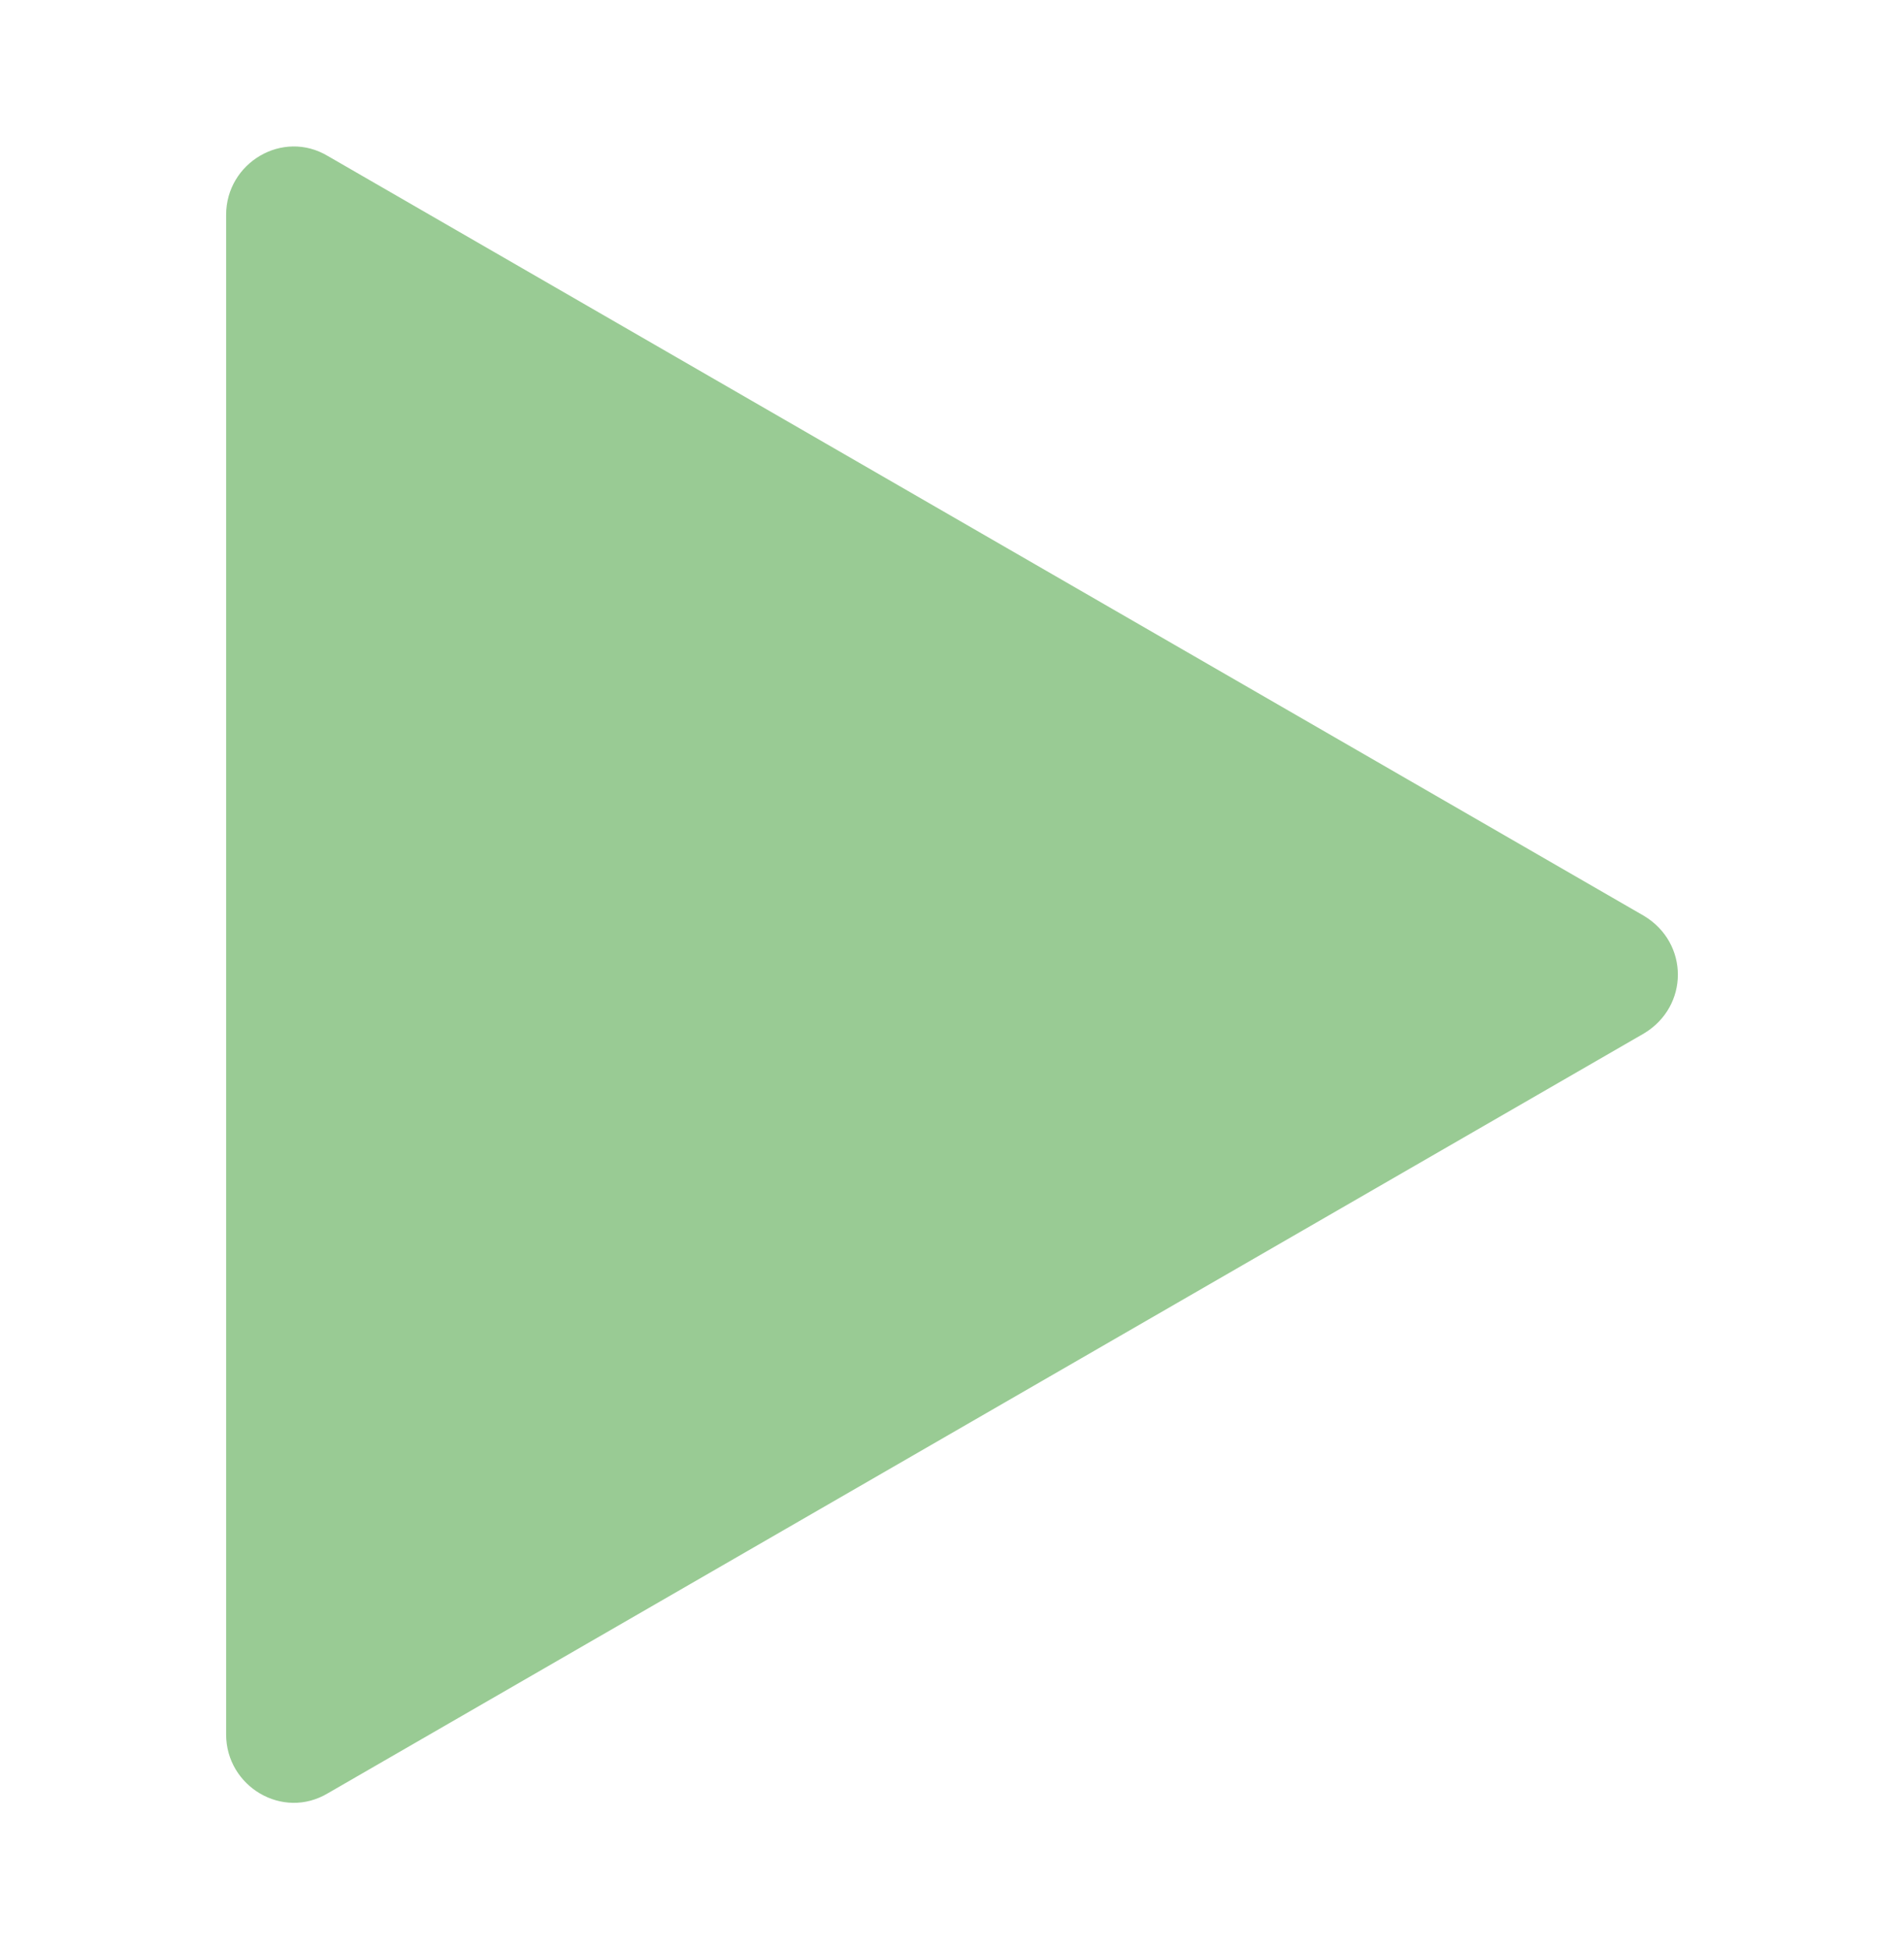 <?xml version="1.0" encoding="utf-8"?>
<!-- Generator: Adobe Illustrator 24.3.0, SVG Export Plug-In . SVG Version: 6.00 Build 0)  -->
<svg version="1.1" id="Layer_1" xmlns="http://www.w3.org/2000/svg" xmlns:xlink="http://www.w3.org/1999/xlink" x="0px" y="0px"
	 viewBox="0 0 84.2 86.2" style="enable-background:new 0 0 84.2 86.2;" xml:space="preserve">
<style type="text/css">
	.st0{display:none;}
	.st1{display:inline;}
	.st2{fill:#FFFFFF;}
	.st3{display:inline;fill:#FFFFFF;}
	.st4{display:inline;fill:none;stroke:#FFFFFF;stroke-miterlimit:10;}
	.st5{fill:#99CB94;}
</style>
<g class="st0">
	<circle class="st1" cx="42.1" cy="30.6" r="45"/>
</g>
<g class="st0">
	<g class="st1">
		<g>
			<path class="st2" d="M105.9,23.4c5.5,5.5,11,11,16.5,16.5c1.4,1.4,3.5-0.8,2.1-2.1c-5.5-5.5-11-11-16.5-16.5
				C106.7,19.9,104.5,22,105.9,23.4L105.9,23.4z"/>
		</g>
	</g>
	<g class="st1">
		<g>
			<path class="st2" d="M108,39.9c5.5-5.5,11-11,16.5-16.5c1.4-1.4-0.8-3.5-2.1-2.1c-5.5,5.5-11,11-16.5,16.5
				C104.5,39.2,106.7,41.3,108,39.9L108,39.9z"/>
		</g>
	</g>
	<path class="st3" d="M-132.4,28l-23.7-13.7c-2-1.2-4.5,0.3-4.5,2.6v27.3c0,2.3,2.5,3.8,4.5,2.6l23.7-13.7
		C-130.4,32-130.4,29.2-132.4,28z"/>
	<path class="st3" d="M-109.1,28l-23.7-13.7c-2-1.2-4.5,0.3-4.5,2.6v27.3c0,2.3,2.5,3.8,4.5,2.6l23.7-13.7
		C-107.1,32-107.1,29.2-109.1,28z"/>
	<path class="st3" d="M-39.7-28.9l-27.6-15.9c-2-1.2-4.5,0.3-4.5,2.6v31.9c0,2.3,2.5,3.8,4.5,2.6l27.6-15.9
		C-37.7-24.8-37.7-27.7-39.7-28.9z"/>
	<path class="st3" d="M-33.2-7.4h-4.4c-1.6,0-3-1.3-3-3v-31.7c0-1.6,1.3-3,3-3h4.4c1.6,0,3,1.4,3,3v31.7
		C-30.2-8.8-31.6-7.4-33.2-7.4z"/>
	<path class="st3" d="M-67.7,32.8l15.9,14.4c1.9,1.7,5,0.4,5-2.2V16.2c0-2.6-3.1-4-5-2.2l-15.9,14.4C-69,29.6-69,31.6-67.7,32.8z"/>
	<path class="st3" d="M-59.6,38.5h-8.7c-1.7,0-3-1.3-3-3v-9.8c0-1.7,1.3-3,3-3h8.7c1.7,0,3,1.3,3,3v9.8
		C-56.6,37.1-57.9,38.5-59.6,38.5z"/>
	<g class="st1">
		<g>
			<g>
				<path class="st2" d="M-33.3,16.7c7.5,8,7.5,19.7,0,27.7c-1.3,1.4,0.8,3.5,2.1,2.1c8.6-9.2,8.6-22.7,0-32
					C-32.5,13.2-34.6,15.3-33.3,16.7L-33.3,16.7z"/>
			</g>
		</g>
		<g>
			<g>
				<path class="st2" d="M-38,20.7c5.4,5.8,5.4,14,0,19.9c-1.3,1.4,0.8,3.5,2.1,2.1c6.5-7,6.5-17.1,0-24.1
					C-37.2,17.1-39.3,19.2-38,20.7L-38,20.7z"/>
			</g>
		</g>
		<g>
			<g>
				<path class="st2" d="M-42.6,24.6c3.2,3.5,3.3,8.5,0,12c-1.3,1.4,0.8,3.5,2.1,2.1c4.4-4.7,4.4-11.5,0-16.3
					C-41.8,21-43.9,23.2-42.6,24.6L-42.6,24.6z"/>
			</g>
		</g>
	</g>
	<path class="st4" d="M-99.9,16.9c7.2,0,13,5.8,13,13s-5.8,13-13,13"/>
</g>
<g>
	<path class="st5" d="M72.7,40.5L14.5,6.9c-2-1.2-4.5,0.3-4.5,2.6v67.2c0,2.3,2.5,3.8,4.5,2.6l58.2-33.6
		C74.7,44.5,74.7,41.7,72.7,40.5z"/>
</g>
<g class="st0">
	<path class="st1" d="M31.8,63.6H16.1c-1.6,0-3-1.4-3-3v-60c0-1.7,1.4-3,3-3h15.7c1.6,0,3,1.3,3,3v60C34.8,62.2,33.4,63.6,31.8,63.6
		z"/>
	<path class="st1" d="M67.8,63.6H52.2c-1.7,0-3-1.4-3-3v-60c0-1.7,1.3-3,3-3h15.7c1.7,0,3,1.3,3,3v60C70.8,62.2,69.5,63.6,67.8,63.6
		z"/>
</g>
<g class="st0">
	<g class="st1">
		<path d="M58.9,52.1h-8.1c-1.7,0-3-1.3-3-3v-37c0-1.6,1.3-3,3-3h8.1c1.7,0,3,1.4,3,3v37.1C61.9,50.8,60.6,52.1,58.9,52.1z"/>
		<path d="M82.5,52.1h-8.1c-1.7,0-3-1.3-3-3v-37c0-1.6,1.3-3,3-3h8.1c1.7,0,3,1.4,3,3v37.1C85.5,50.8,84.1,52.1,82.5,52.1z"/>
		<path d="M38.1,28L3.2,7.9c-2-1.2-4.5,0.3-4.5,2.6v40.3c0,2.3,2.5,3.8,4.5,2.6l34.9-20.2C40.1,32,40.1,29.2,38.1,28z"/>
	</g>
</g>
<g class="st0">
	<path class="st1" d="M69.8,61.3H14.4c-1.7,0-3-1.3-3-3V2.9c0-1.7,1.3-3,3-3h55.4c1.7,0,3,1.3,3,3v55.4C72.8,60,71.5,61.3,69.8,61.3
		z"/>
</g>
<g class="st0">
	<circle class="st1" cx="42.1" cy="30.6" r="33.5"/>
</g>
<g class="st0">
	<path class="st1" d="M84.8,26.6L48,5.3c-3.1-1.8-7,0.4-7,4v12.8L11.8,5.3c-3.1-1.8-7,0.4-7,4v42.4c0,3.6,3.9,5.8,7,4L41,38.8v12.8
		c0,3.6,3.9,5.8,7,4l36.8-21C87.9,32.8,87.9,28.4,84.8,26.6z"/>
</g>
<g class="st0">
	<path class="st1" d="M-0.6,34.6l36.8,21.2c3.1,1.8,7-0.4,7-4V39l29.2,16.9c3.1,1.8,7-0.4,7-4V9.4c0-3.6-3.9-5.8-7-4L43.2,22.2V9.4
		c0-3.6-3.9-5.8-7-4L-0.6,26.6C-3.7,28.4-3.7,32.8-0.6,34.6z"/>
</g>
<g class="st0">
	<path class="st1" d="M66.6,1.3H66c-2.6,0-4.7,2.1-4.7,4.7v19.8l-41.4-24c-3.1-1.8-7,0.4-7,4v49.5c0,3.6,3.9,5.8,7,4l41.5-23.9v19.8
		c0,2.6,2.1,4.7,4.7,4.7h0.6c2.6,0,4.7-2.1,4.7-4.7V6C71.3,3.4,69.2,1.3,66.6,1.3z"/>
</g>
<g class="st0">
	<path class="st1" d="M17.6,59.9h0.6c2.6,0,4.7-2.1,4.7-4.7V35.4l41.5,23.9c3.1,1.8,7-0.4,7-4V5.9c0-3.6-3.9-5.8-7-4L22.8,25.8V6
		c0-2.6-2.1-4.7-4.7-4.7h-0.6c-2.6,0-4.7,2.1-4.7,4.7v49.3C12.9,57.8,15,59.9,17.6,59.9z"/>
</g>
<g class="st0">
	<path class="st1" d="M83.9,33.2L36.1,60.8c-2,1.2-4.5-0.3-4.5-2.6V3c0-2.3,2.5-3.8,4.5-2.6L83.9,28C85.9,29.2,85.9,32,83.9,33.2z
		 M24.3,56.9V4.3c0-1.6-1.4-3-3-3h-3.9c-1.6,0-3,1.4-3,3v52.6c0,1.7,1.4,3,3,3h3.9C23,59.9,24.3,58.5,24.3,56.9z"/>
</g>
<g class="st0">
	<path class="st1" d="M1,28L48.8,0.4c2-1.2,4.5,0.3,4.5,2.6v55.2c0,2.3-2.5,3.8-4.5,2.6L1,33.2C-1,32-1,29.2,1,28z M60.7,4.3v52.6
		c0,1.7,1.4,3,3,3h3.9c1.6,0,3-1.3,3-3V4.3c0-1.6-1.4-3-3-3h-3.9C62,1.3,60.7,2.7,60.7,4.3z"/>
</g>
<g class="st0">
	<path class="st1" d="M44.9,4.6v52c0,4.7-5.6,7.2-9.1,4L18.4,44.8H4.1c-3,0-5.4-2.4-5.4-5.4V21.8c0-3,2.4-5.4,5.4-5.4h14.3L35.8,0.6
		C39.3-2.6,44.9-0.1,44.9,4.6z M69.2,5.6c13.5,14.5,13.5,35.6,0,50.1c-2.4,2.5,1.4,6.4,3.8,3.8c15.6-16.7,15.6-41.1,0-57.8
		C70.6-0.8,66.8,3,69.2,5.6L69.2,5.6z M60.7,12.6c9.7,10.4,9.7,25.5,0,35.9c-2.4,2.6,1.5,6.4,3.8,3.8c11.7-12.6,11.7-31,0-43.6
		C62.2,6.2,58.4,10.1,60.7,12.6L60.7,12.6z M52.3,19.7c5.9,6.4,5.9,15.4,0,21.7c-2.4,2.6,1.5,6.4,3.8,3.8c7.9-8.6,7.9-20.8,0-29.4
		C53.8,13.3,49.9,17.2,52.3,19.7L52.3,19.7z"/>
</g>
<g class="st0">
	<path class="st1" d="M54.6,4.6v52c0,4.7-5.6,7.2-9.1,4L28.1,44.8H13.8c-3,0-5.4-2.4-5.4-5.4V21.8c0-3,2.4-5.4,5.4-5.4h14.3
		L45.6,0.6C49.1-2.6,54.6-0.1,54.6,4.6z M62,19.7c5.9,6.4,5.9,15.4,0,21.7c-2.4,2.6,1.5,6.4,3.8,3.8c7.9-8.6,7.9-20.8,0-29.4
		C63.5,13.3,59.7,17.2,62,19.7L62,19.7z"/>
</g>
<g class="st0">
	<path class="st1" d="M46.4,4.6v52c0,4.7-5.6,7.2-9.1,4L19.9,44.8H5.6c-3,0-5.4-2.4-5.4-5.4V21.8c0-3,2.4-5.4,5.4-5.4h14.3L37.4,0.6
		C40.9-2.6,46.4-0.1,46.4,4.6z"/>
	<path class="st1" d="M82.5,40.2c-3.7-3.7-5.9-5.9-9.6-9.6c3.7-3.7,5.9-5.9,9.6-9.6c2.1-2.1-1.2-5.4-3.3-3.3
		c-3.7,3.7-5.9,5.9-9.6,9.6c-3.7-3.7-5.9-5.9-9.6-9.6c-2.1-2.1-5.4,1.2-3.3,3.3c3.7,3.7,5.9,5.9,9.6,9.6c-3.7,3.7-5.9,5.9-9.6,9.6
		c-2.1,2.1,1.2,5.4,3.3,3.3c3.7-3.7,5.9-5.9,9.6-9.6c3.7,3.7,5.9,5.9,9.6,9.6C81.3,45.6,84.6,42.3,82.5,40.2z"/>
</g>
<g class="st0">
	<path class="st1" d="M77.2,24c-9.5,0-19,0-28.5,0c0-9.5,0-19,0-28.5c0-8.5-13.1-8.5-13.1,0c0,9.5,0,19,0,28.5c-9.5,0-19,0-28.5,0
		c-8.5,0-8.5,13.1,0,13.1c9.5,0,19,0,28.5,0c0,9.5,0,19,0,28.5c0,8.5,13.1,8.5,13.1,0c0-9.5,0-19,0-28.5c9.5,0,19,0,28.5,0
		C85.6,37.2,85.6,24,77.2,24z"/>
</g>
<g class="st0">
	<g class="st1">
		<path d="M7,37.2c23.4,0,46.8,0,70.1,0c8.5,0,8.5-13.1,0-13.1c-23.4,0-46.8,0-70.1,0C-1.4,24-1.4,37.2,7,37.2L7,37.2z"/>
	</g>
</g>
<g class="st0">
	<path class="st1" d="M71.5,50.8C64.8,44,58.1,37.3,51.4,30.6c6.7-6.7,13.4-13.4,20.2-20.2c6-6-3.3-15.3-9.3-9.3
		c-6.8,6.8-13.5,13.5-20.2,20.2C35.4,14.6,28.7,7.9,21.9,1.2c-6-6-15.3,3.3-9.3,9.3c6.8,6.7,13.5,13.4,20.2,20.1
		C26.1,37.3,19.4,44,12.7,50.8c-6,6,3.3,15.3,9.3,9.3c6.7-6.8,13.4-13.5,20.1-20.2c6.7,6.7,13.4,13.4,20.2,20.2
		C68.2,66,77.5,56.7,71.5,50.8z"/>
</g>
</svg>
